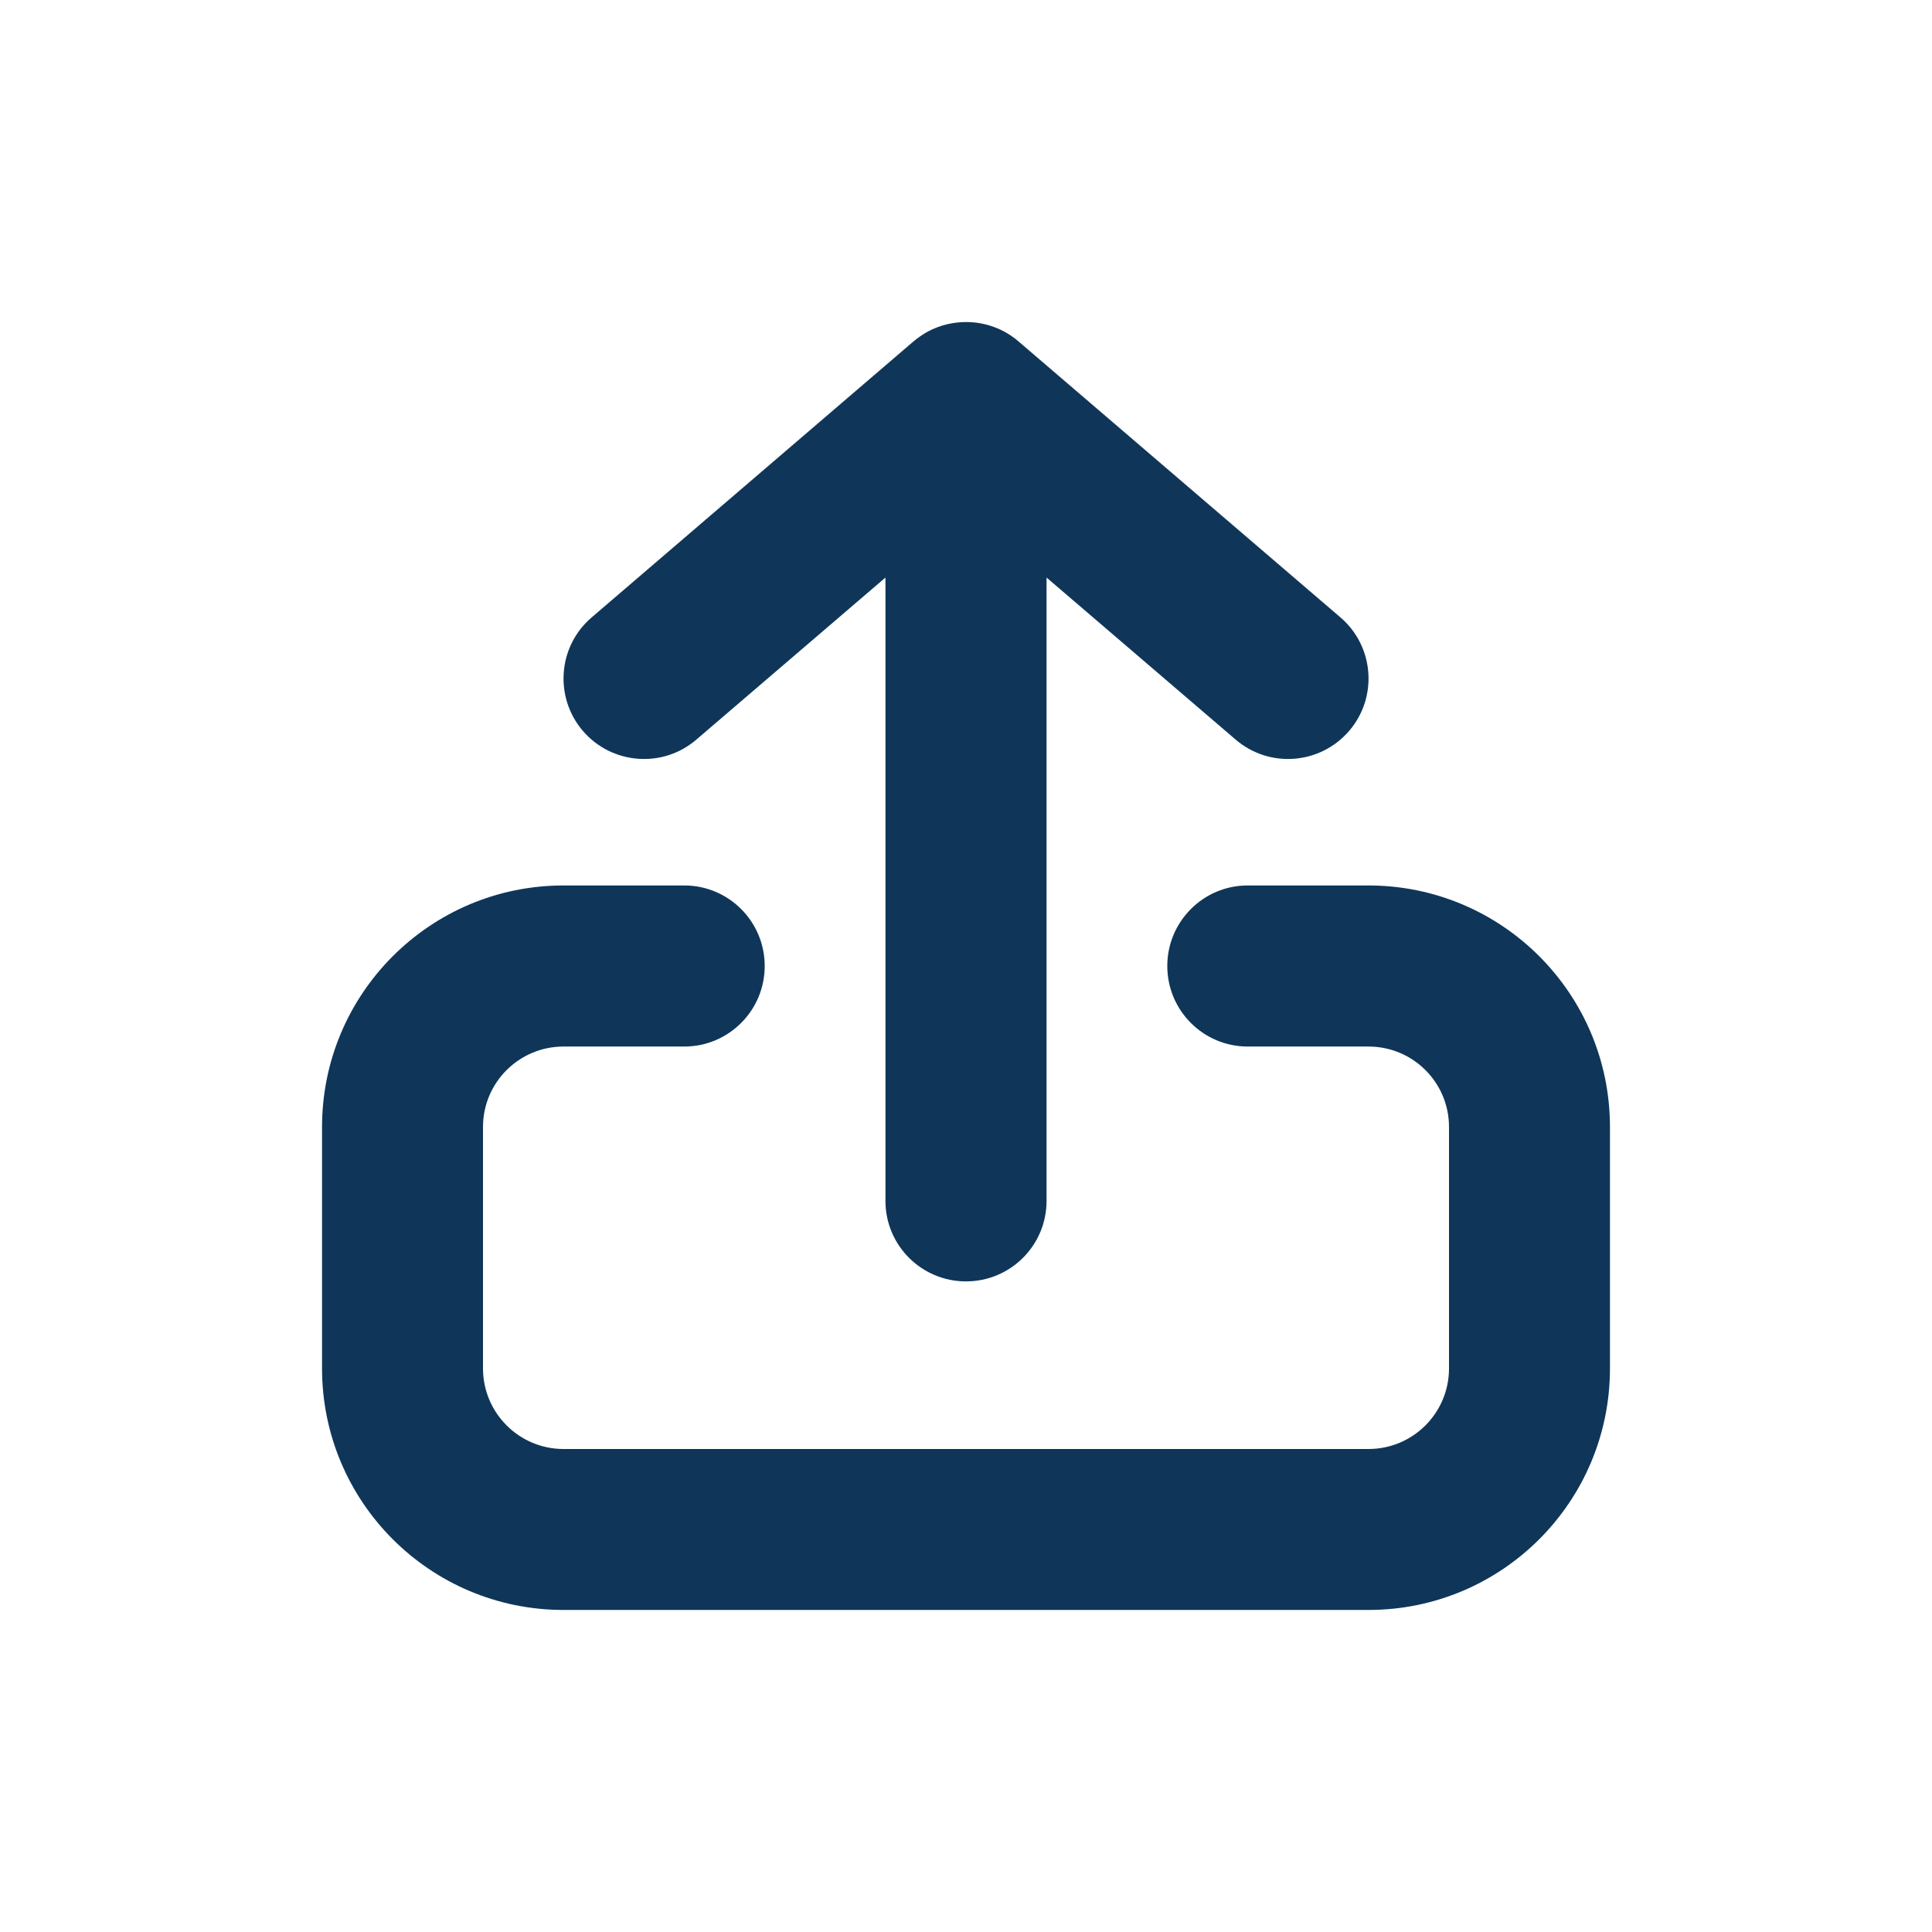 <svg width="16" height="16" viewBox="0 0 16 16" fill="none" xmlns="http://www.w3.org/2000/svg">
<path fill-rule="evenodd" clip-rule="evenodd" d="M11.101 5.113L8.439 2.831C8.315 2.722 8.158 2.667 8 2.667C7.892 2.667 7.784 2.693 7.685 2.745C7.642 2.769 7.6 2.798 7.561 2.831L4.9 5.113C4.62 5.352 4.588 5.773 4.827 6.053C5.067 6.332 5.488 6.365 5.767 6.125L7.333 4.783V9.946C7.333 10.314 7.632 10.612 8 10.612C8.368 10.612 8.667 10.314 8.667 9.946L8.667 4.783L10.233 6.125C10.513 6.365 10.933 6.332 11.173 6.053C11.413 5.773 11.38 5.352 11.101 5.113ZM4 9.333C4 8.965 4.299 8.667 4.667 8.667H5.667C6.035 8.667 6.333 8.368 6.333 8C6.333 7.632 6.035 7.333 5.667 7.333H4.667C3.562 7.333 2.667 8.229 2.667 9.333V11.333C2.667 12.438 3.562 13.333 4.667 13.333H11.333C12.438 13.333 13.333 12.438 13.333 11.333V9.333C13.333 8.229 12.438 7.333 11.333 7.333H10.333C9.965 7.333 9.667 7.632 9.667 8C9.667 8.368 9.965 8.667 10.333 8.667H11.333C11.702 8.667 12 8.965 12 9.333V11.333C12 11.701 11.702 12 11.333 12H4.667C4.299 12 4 11.701 4 11.333V9.333Z" fill="#0F3659"/>
</svg>
